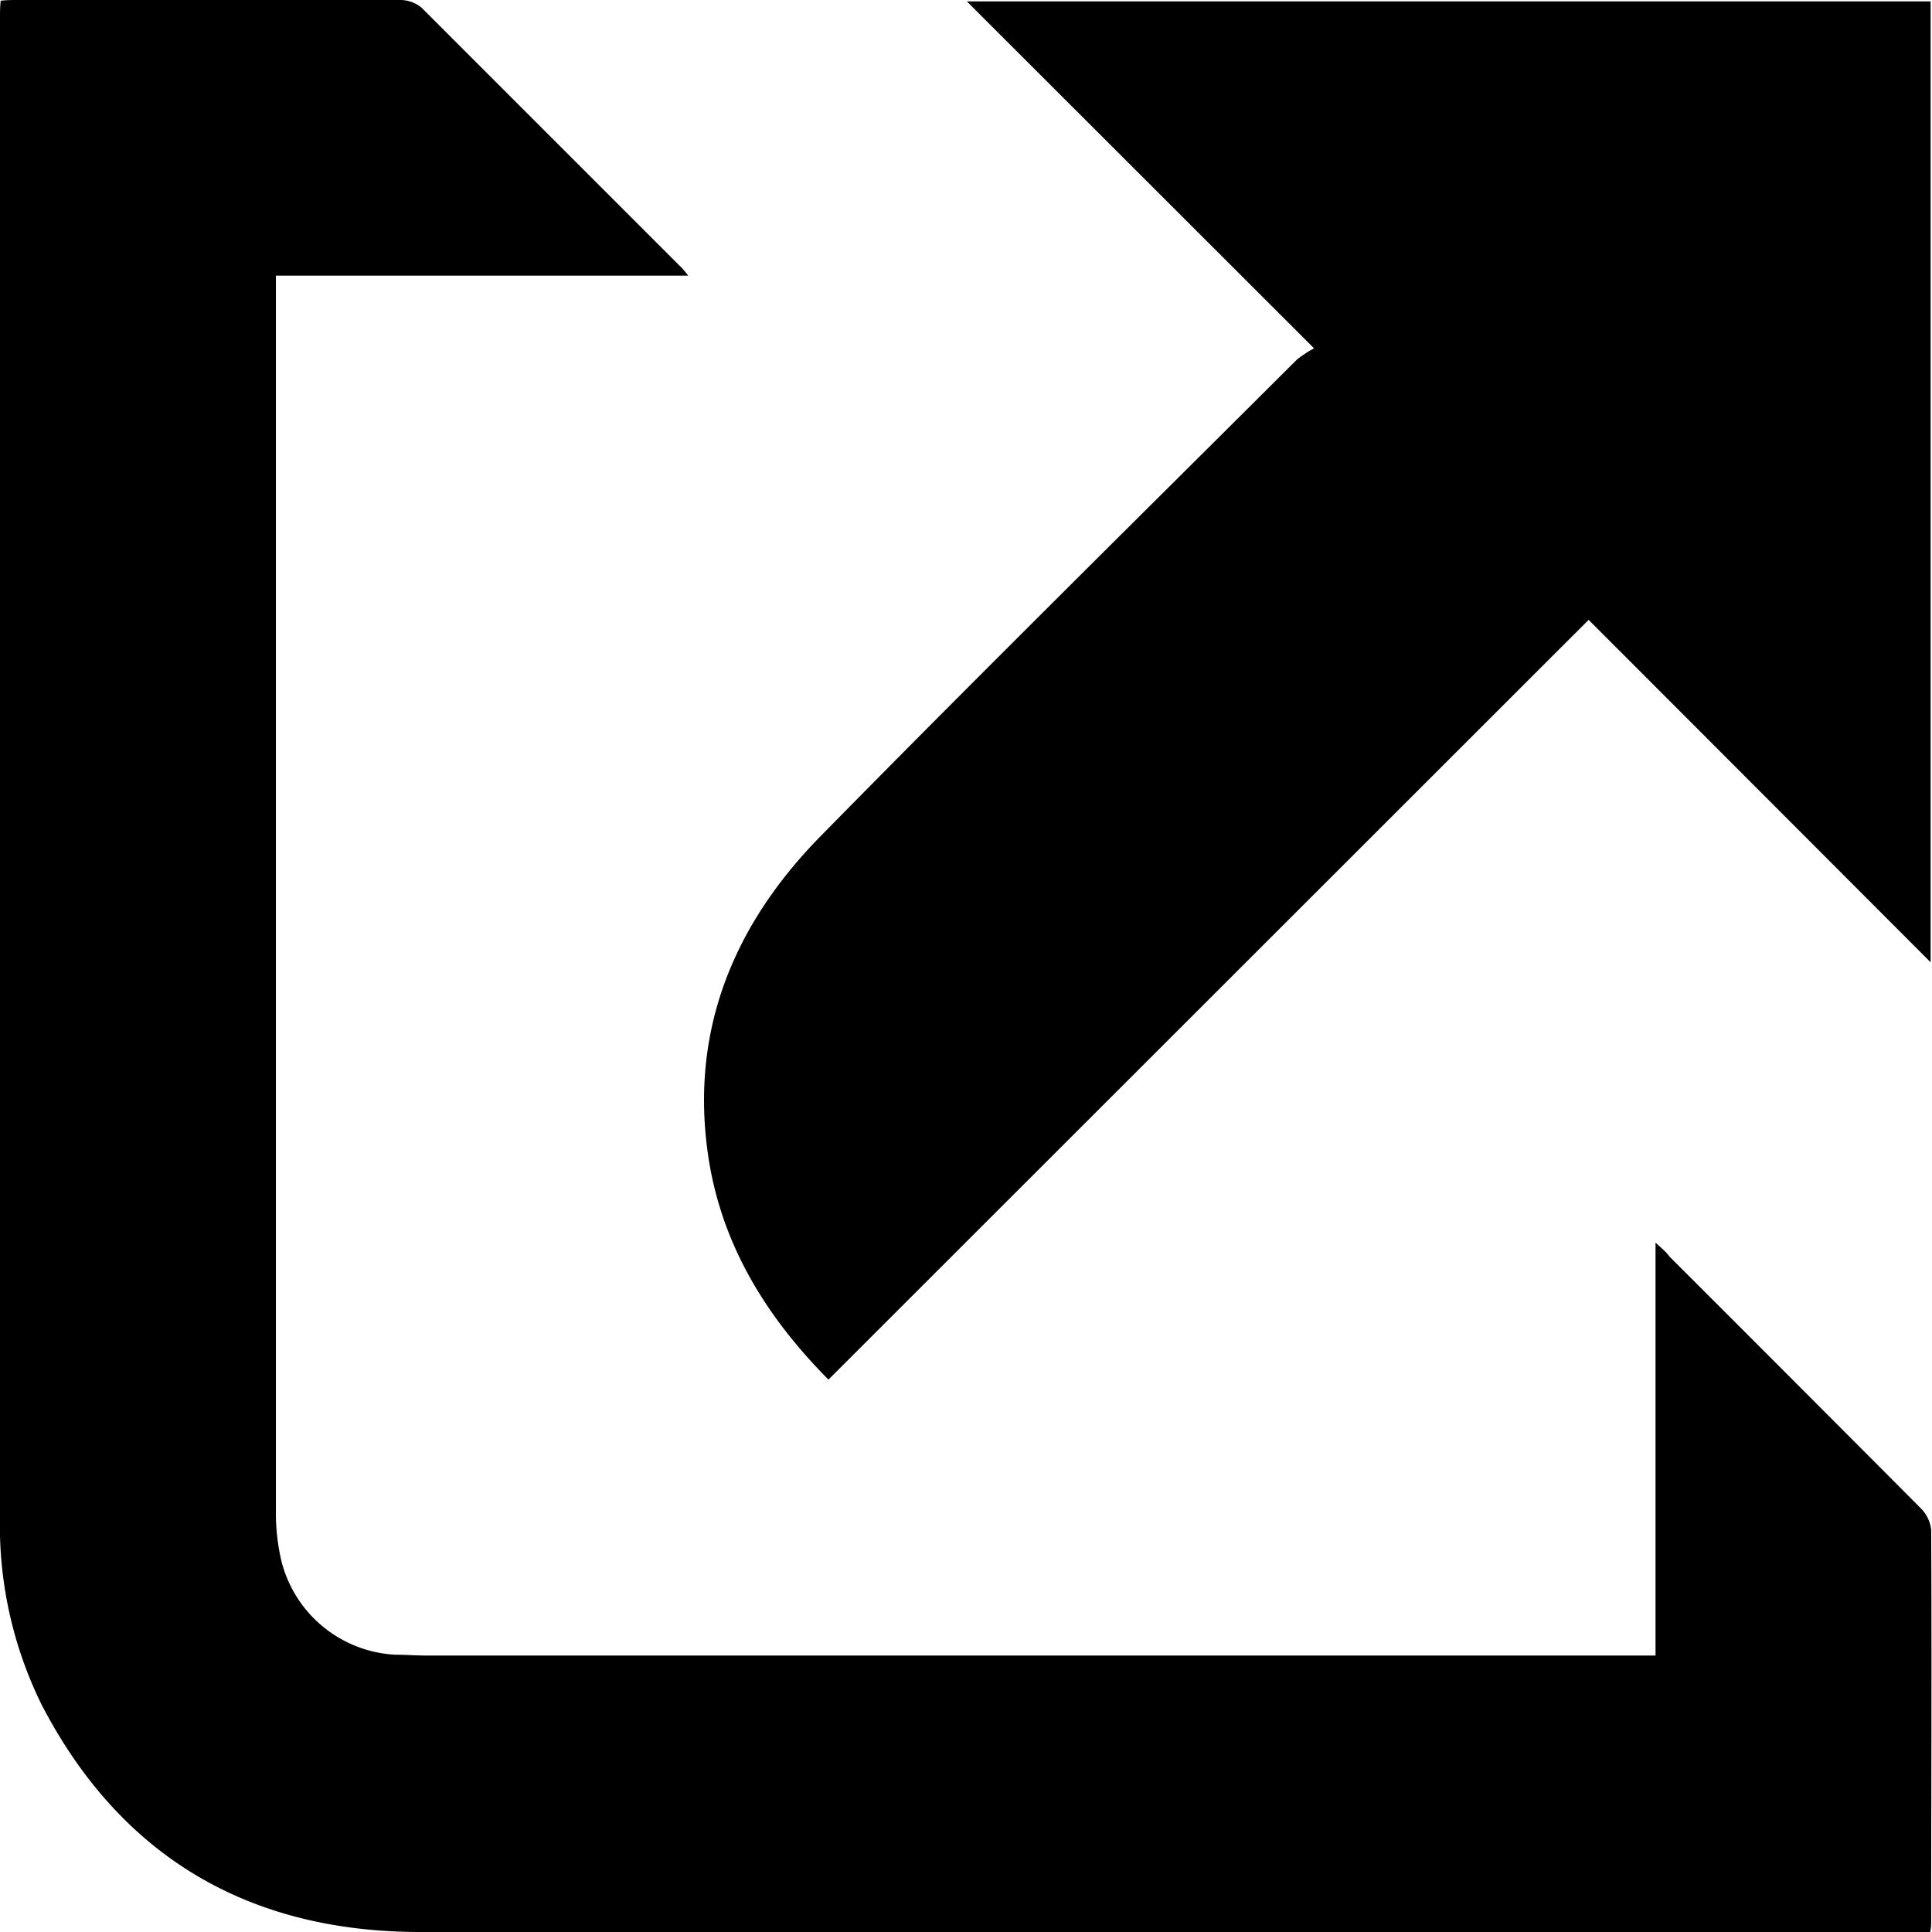 <svg xmlns="http://www.w3.org/2000/svg" viewBox="0 0 140.04 140.06"><title>external-link</title><g id="Layer_2" data-name="Layer 2"><g id="Layer_1-2" data-name="Layer 1"><path d="M.05.05C.53,0,.88,0,1.22,0,10.48,0,19.73,0,29,0a2.44,2.44,0,0,1,1.55.55Q40,10,49.45,19.45a5.78,5.78,0,0,1,.43.53H20v1.39q0,44,0,88a15.35,15.35,0,0,0,.41,3.83,9,9,0,0,0,8.22,6.74c.74,0,1.48.06,2.22.06H120V90.07c.5.46.79.69,1,1q9.12,9.11,18.21,18.24a2.6,2.6,0,0,1,.77,1.58c.05,9.45,0,18.9,0,28.36,0,.22,0,.45-.07.79-.45,0-.87,0-1.29,0-36.05,0-72.1.06-108.15,0-12.33,0-21.69-5.37-27.45-16.47A29.37,29.37,0,0,1,0,109.84Q0,55.54,0,1.22C0,.88,0,.53.05.05Z"/><path d="M115.15,44.93,60.05,100c-4.63-4.67-7.87-10-8.76-16.52-1.23-9,2-16.56,8.17-22.85C70.88,49,82.46,37.58,94,26.07a8,8,0,0,1,1.25-.82L70.08.1h69.86V69.75C131.67,61.47,123.46,53.24,115.15,44.93Z"/></g></g></svg>
